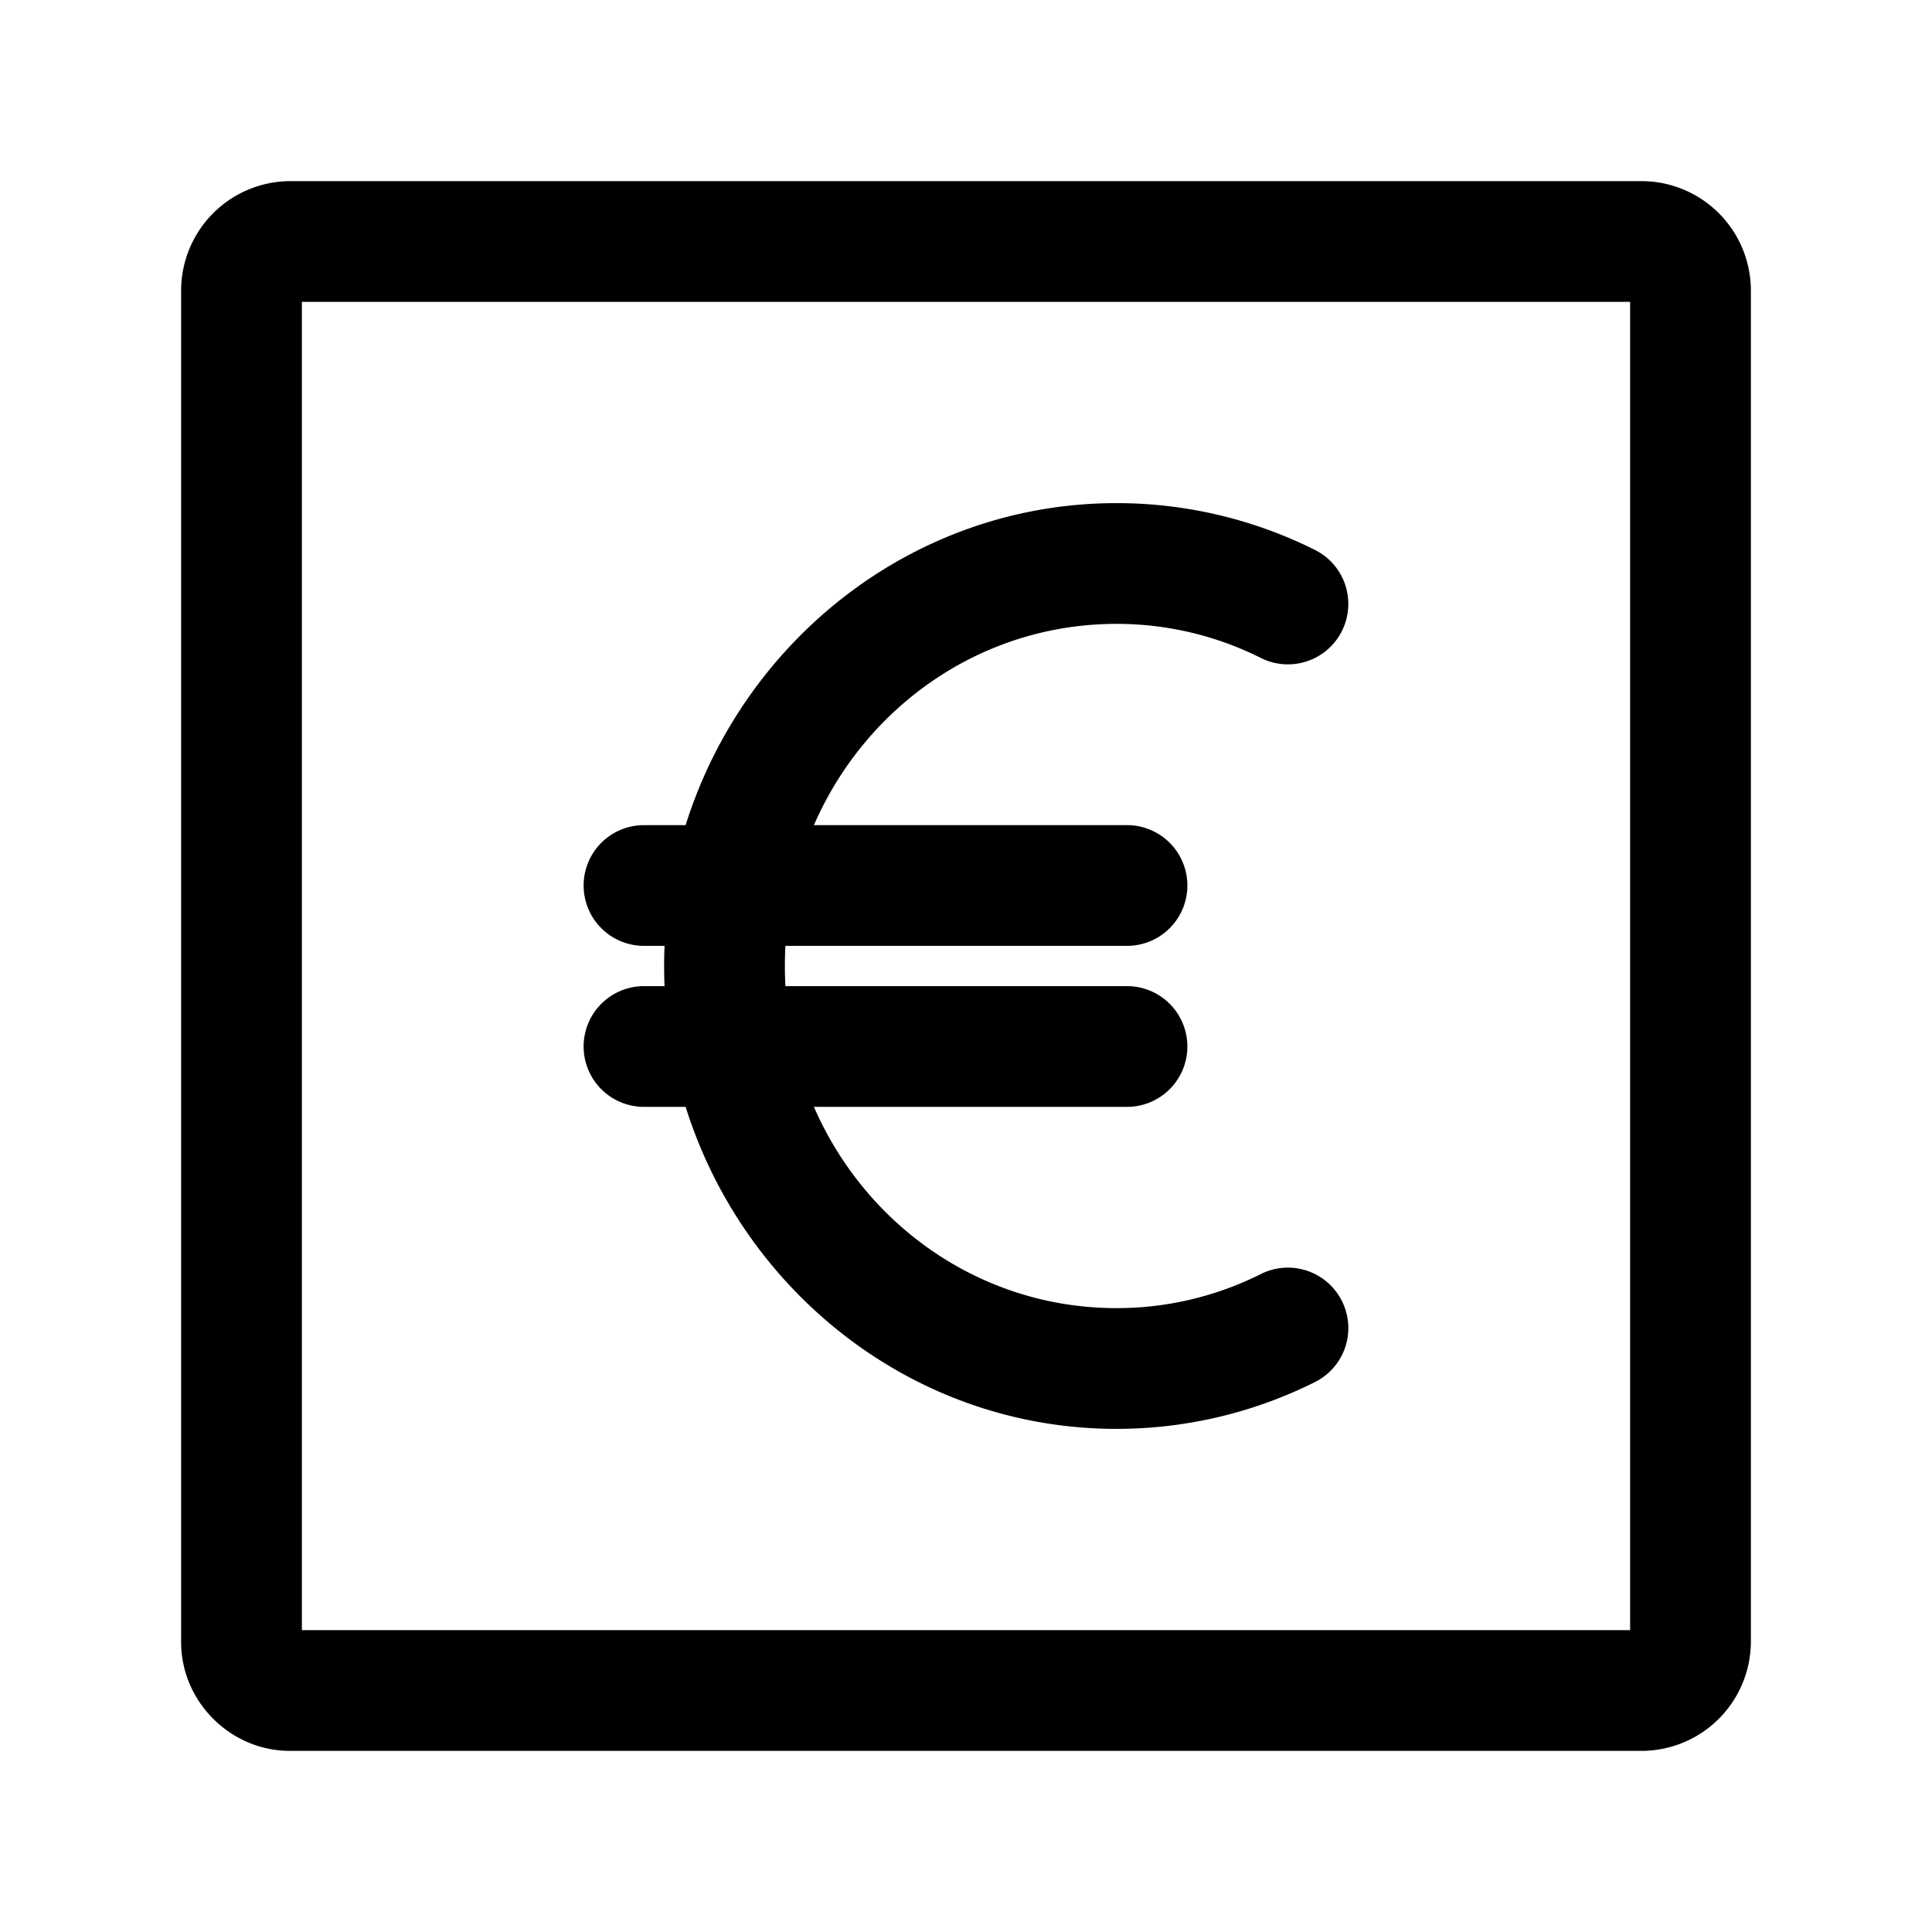 <svg xmlns="http://www.w3.org/2000/svg" width="24" height="24" fill="none" stroke-width="1.5" viewBox="0 0 24 24">
    <path d="M3.6 2.25A1.36 1.36 0 0 0 2.25 3.6v16.8c0 .737.613 1.35 1.35 1.35h16.8a1.36 1.36 0 0 0 1.35-1.35V3.6a1.36 1.36 0 0 0-1.35-1.35Zm.15 1.5h16.5v16.5H3.75Z" style="color:#000;fill:currentColor;-inkscape-stroke:none"/>
    <path d="M13.87 6.25c-3.106 0-5.62 2.594-5.62 5.75s2.514 5.75 5.62 5.75c.881 0 1.722-.21 2.466-.582a.75.75 0 0 0 .334-1.006.75.75 0 0 0-1.006-.336 3.99 3.99 0 0 1-1.795.424c-2.273 0-4.119-1.883-4.119-4.25s1.846-4.25 4.12-4.25a3.99 3.99 0 0 1 1.794.424.75.75 0 0 0 1.006-.336.75.75 0 0 0-.334-1.006 5.506 5.506 0 0 0-2.467-.582" style="color:#000;fill:currentColor;stroke-linecap:round;stroke-linejoin:round;-inkscape-stroke:none"/>
    <path d="M8 10.25a.75.75 0 0 0-.75.75.75.75 0 0 0 .75.75h6a.75.75 0 0 0 .75-.75.75.75 0 0 0-.75-.75ZM8 12.25a.75.75 0 0 0-.75.75.75.75 0 0 0 .75.75h6a.75.75 0 0 0 .75-.75.75.75 0 0 0-.75-.75Z" style="color:#000;fill:currentColor;stroke-linecap:round;stroke-linejoin:round;-inkscape-stroke:none"/>
</svg>
